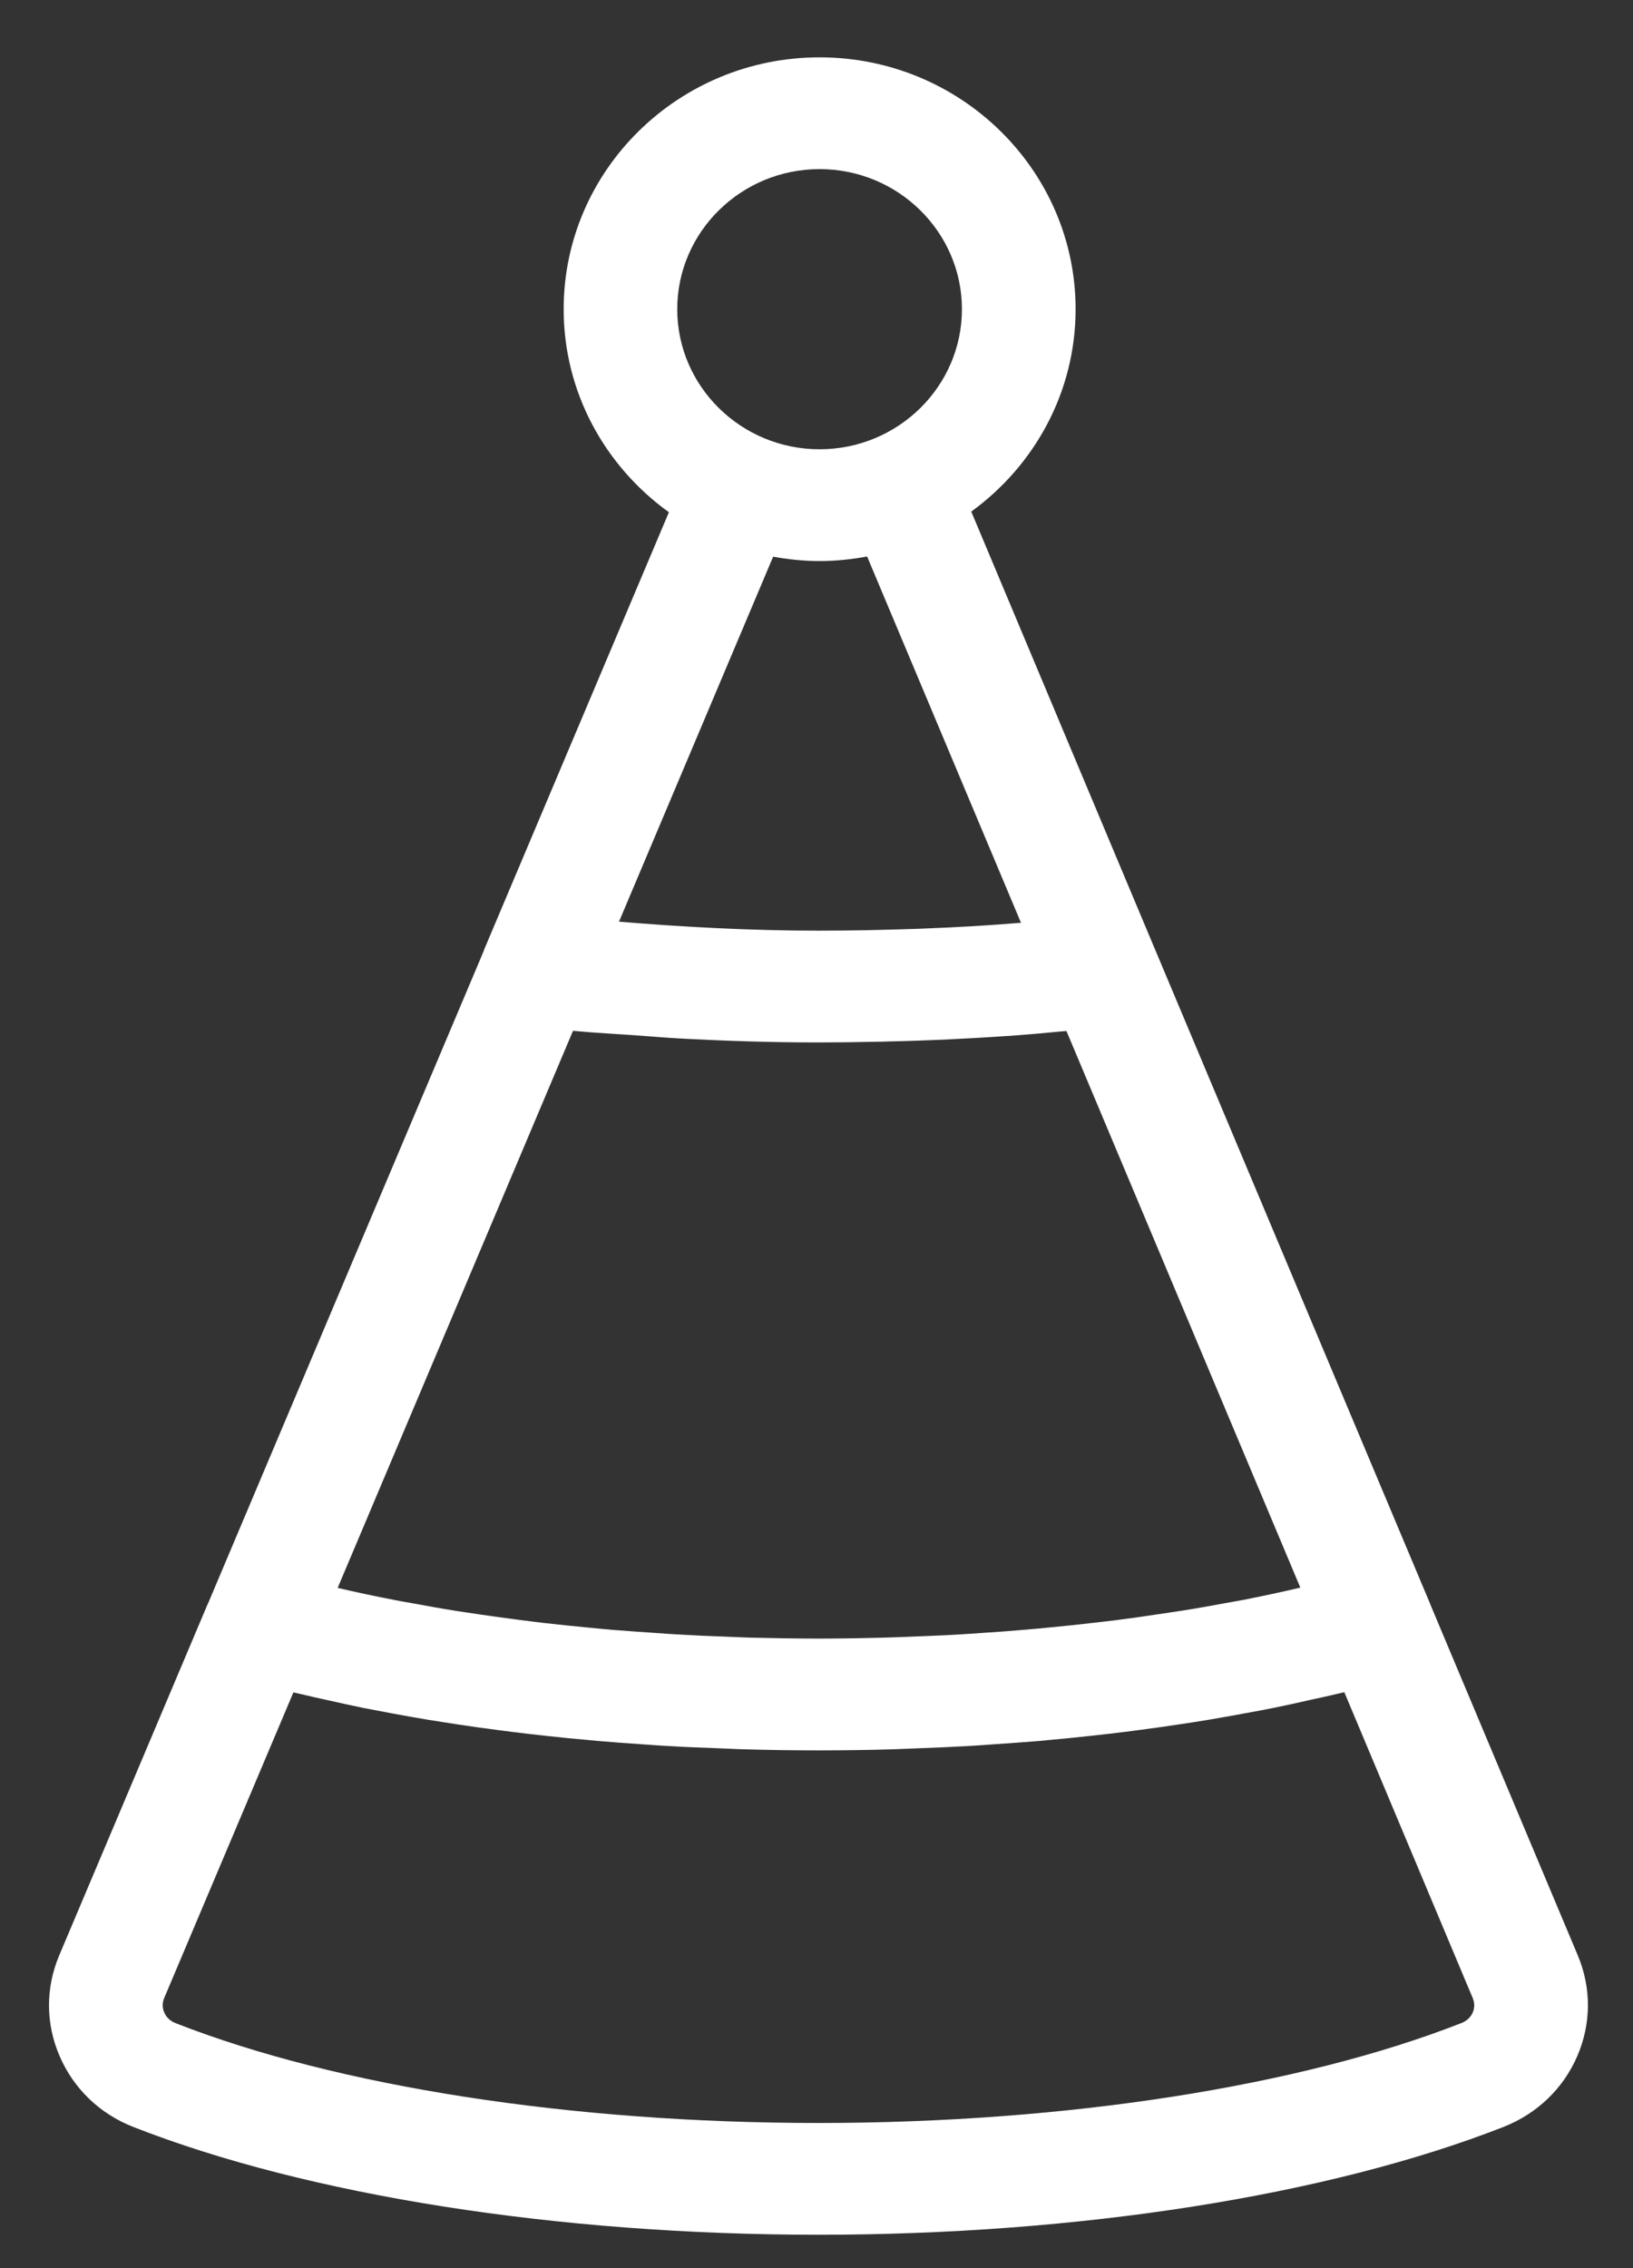 <svg width="18" height="25" viewBox="0 0 18 25" fill="none" xmlns="http://www.w3.org/2000/svg">
<rect x="0" y="0" width="18" height="25" fill="#333333" stroke="none"/>
<path fill-rule="evenodd" clip-rule="evenodd" d="M16.234 22.181C16.221 22.211 16.187 22.268 16.11 22.298C14.325 22.998 11.741 23.4 9.021 23.4C6.301 23.4 3.718 22.999 1.934 22.299C1.857 22.269 1.823 22.213 1.81 22.181C1.795 22.146 1.782 22.09 1.809 22.025L3.234 18.654C3.258 18.66 3.284 18.665 3.31 18.671C3.412 18.696 3.518 18.719 3.622 18.742C3.749 18.77 3.875 18.799 4.004 18.825C4.111 18.846 4.221 18.866 4.33 18.887C4.461 18.911 4.593 18.935 4.727 18.957C4.837 18.975 4.949 18.992 5.06 19.009C5.198 19.03 5.338 19.05 5.479 19.068C5.59 19.082 5.702 19.097 5.815 19.11C5.961 19.127 6.109 19.143 6.257 19.158C6.367 19.168 6.478 19.179 6.59 19.189C6.747 19.203 6.906 19.214 7.066 19.225C7.172 19.232 7.278 19.241 7.384 19.246C7.562 19.257 7.742 19.263 7.922 19.27C8.014 19.273 8.103 19.279 8.196 19.281C8.468 19.289 8.743 19.293 9.021 19.293C9.299 19.293 9.574 19.289 9.848 19.281C9.94 19.278 10.031 19.273 10.122 19.27C10.302 19.263 10.482 19.256 10.66 19.246C10.768 19.24 10.875 19.232 10.982 19.224C11.142 19.213 11.3 19.202 11.457 19.189C11.569 19.179 11.68 19.168 11.792 19.157C11.94 19.142 12.088 19.126 12.235 19.109C12.347 19.096 12.458 19.082 12.569 19.067C12.711 19.048 12.853 19.029 12.994 19.007C13.103 18.991 13.212 18.974 13.32 18.956C13.458 18.933 13.595 18.908 13.73 18.883C13.835 18.864 13.939 18.845 14.041 18.824C14.18 18.796 14.315 18.766 14.45 18.735C14.545 18.714 14.642 18.694 14.735 18.671C14.763 18.664 14.791 18.659 14.818 18.652L16.234 22.025C16.261 22.089 16.249 22.145 16.234 22.181ZM6.316 11.362C6.558 11.385 6.807 11.397 7.053 11.415C7.21 11.426 7.362 11.44 7.52 11.448C8.014 11.474 8.515 11.49 9.02 11.49C9.237 11.49 9.454 11.487 9.67 11.482C9.714 11.482 9.757 11.481 9.801 11.479C10.006 11.475 10.209 11.467 10.409 11.459C10.453 11.457 10.495 11.454 10.539 11.452C10.722 11.443 10.9 11.433 11.073 11.421C11.099 11.419 11.126 11.417 11.151 11.416C11.337 11.402 11.513 11.387 11.683 11.37C11.706 11.368 11.732 11.366 11.755 11.364L14.333 17.499C14.129 17.547 13.92 17.592 13.706 17.634C13.639 17.647 13.569 17.658 13.501 17.671C13.345 17.7 13.189 17.728 13.029 17.753C12.941 17.767 12.851 17.78 12.762 17.793C12.617 17.815 12.471 17.836 12.323 17.855C12.228 17.867 12.132 17.878 12.035 17.889C11.889 17.906 11.742 17.922 11.593 17.936C11.495 17.946 11.397 17.955 11.298 17.963C11.145 17.977 10.99 17.988 10.835 17.998C10.74 18.004 10.644 18.012 10.548 18.017C10.378 18.027 10.207 18.033 10.036 18.04C9.953 18.043 9.871 18.047 9.788 18.049C9.533 18.056 9.277 18.061 9.021 18.061C8.765 18.061 8.511 18.056 8.258 18.05C8.174 18.047 8.091 18.043 8.007 18.04C7.839 18.034 7.67 18.027 7.503 18.017C7.405 18.012 7.308 18.005 7.212 17.998C7.059 17.988 6.908 17.977 6.758 17.965C6.657 17.956 6.557 17.947 6.458 17.937C6.312 17.923 6.168 17.908 6.025 17.892C5.927 17.88 5.828 17.869 5.732 17.856C5.587 17.838 5.445 17.817 5.303 17.797C5.212 17.783 5.12 17.77 5.03 17.756C4.877 17.732 4.727 17.705 4.577 17.677C4.503 17.663 4.429 17.652 4.356 17.637C4.14 17.595 3.928 17.551 3.722 17.502L6.316 11.362ZM8.522 6.136C8.689 6.166 8.86 6.184 9.034 6.184C9.214 6.184 9.388 6.165 9.558 6.134L11.254 10.171C11.236 10.173 11.218 10.174 11.2 10.175C11.059 10.187 10.915 10.197 10.765 10.206C10.749 10.207 10.733 10.208 10.717 10.209C10.55 10.219 10.377 10.227 10.203 10.234L10.103 10.238C9.963 10.242 9.821 10.247 9.677 10.25C9.632 10.251 9.587 10.252 9.542 10.253C9.368 10.256 9.193 10.258 9.02 10.258C8.273 10.258 7.541 10.218 6.823 10.159L8.522 6.136ZM9.034 1.864C9.899 1.864 10.603 2.557 10.603 3.408C10.603 4.259 9.899 4.952 9.034 4.952C8.169 4.952 7.465 4.259 7.465 3.408C7.465 2.557 8.169 1.864 9.034 1.864ZM17.392 21.554L15.765 17.682C15.765 17.681 15.765 17.681 15.765 17.68L12.731 10.463C12.731 10.462 12.73 10.461 12.73 10.461L10.706 5.639C11.402 5.133 11.856 4.323 11.856 3.408C11.856 1.877 10.59 0.632 9.034 0.632C7.478 0.632 6.213 1.877 6.213 3.408C6.213 4.327 6.671 5.141 7.373 5.646L5.338 10.463C5.335 10.469 5.335 10.476 5.332 10.482L2.293 17.674C2.292 17.677 2.29 17.68 2.288 17.683L0.653 21.552C0.502 21.91 0.502 22.303 0.656 22.66C0.81 23.02 1.099 23.299 1.47 23.444C3.396 24.199 6.149 24.632 9.021 24.632C11.894 24.632 14.647 24.198 16.574 23.443C16.944 23.297 17.233 23.019 17.387 22.66C17.54 22.304 17.542 21.912 17.392 21.554Z" fill="white"/>
</svg>
